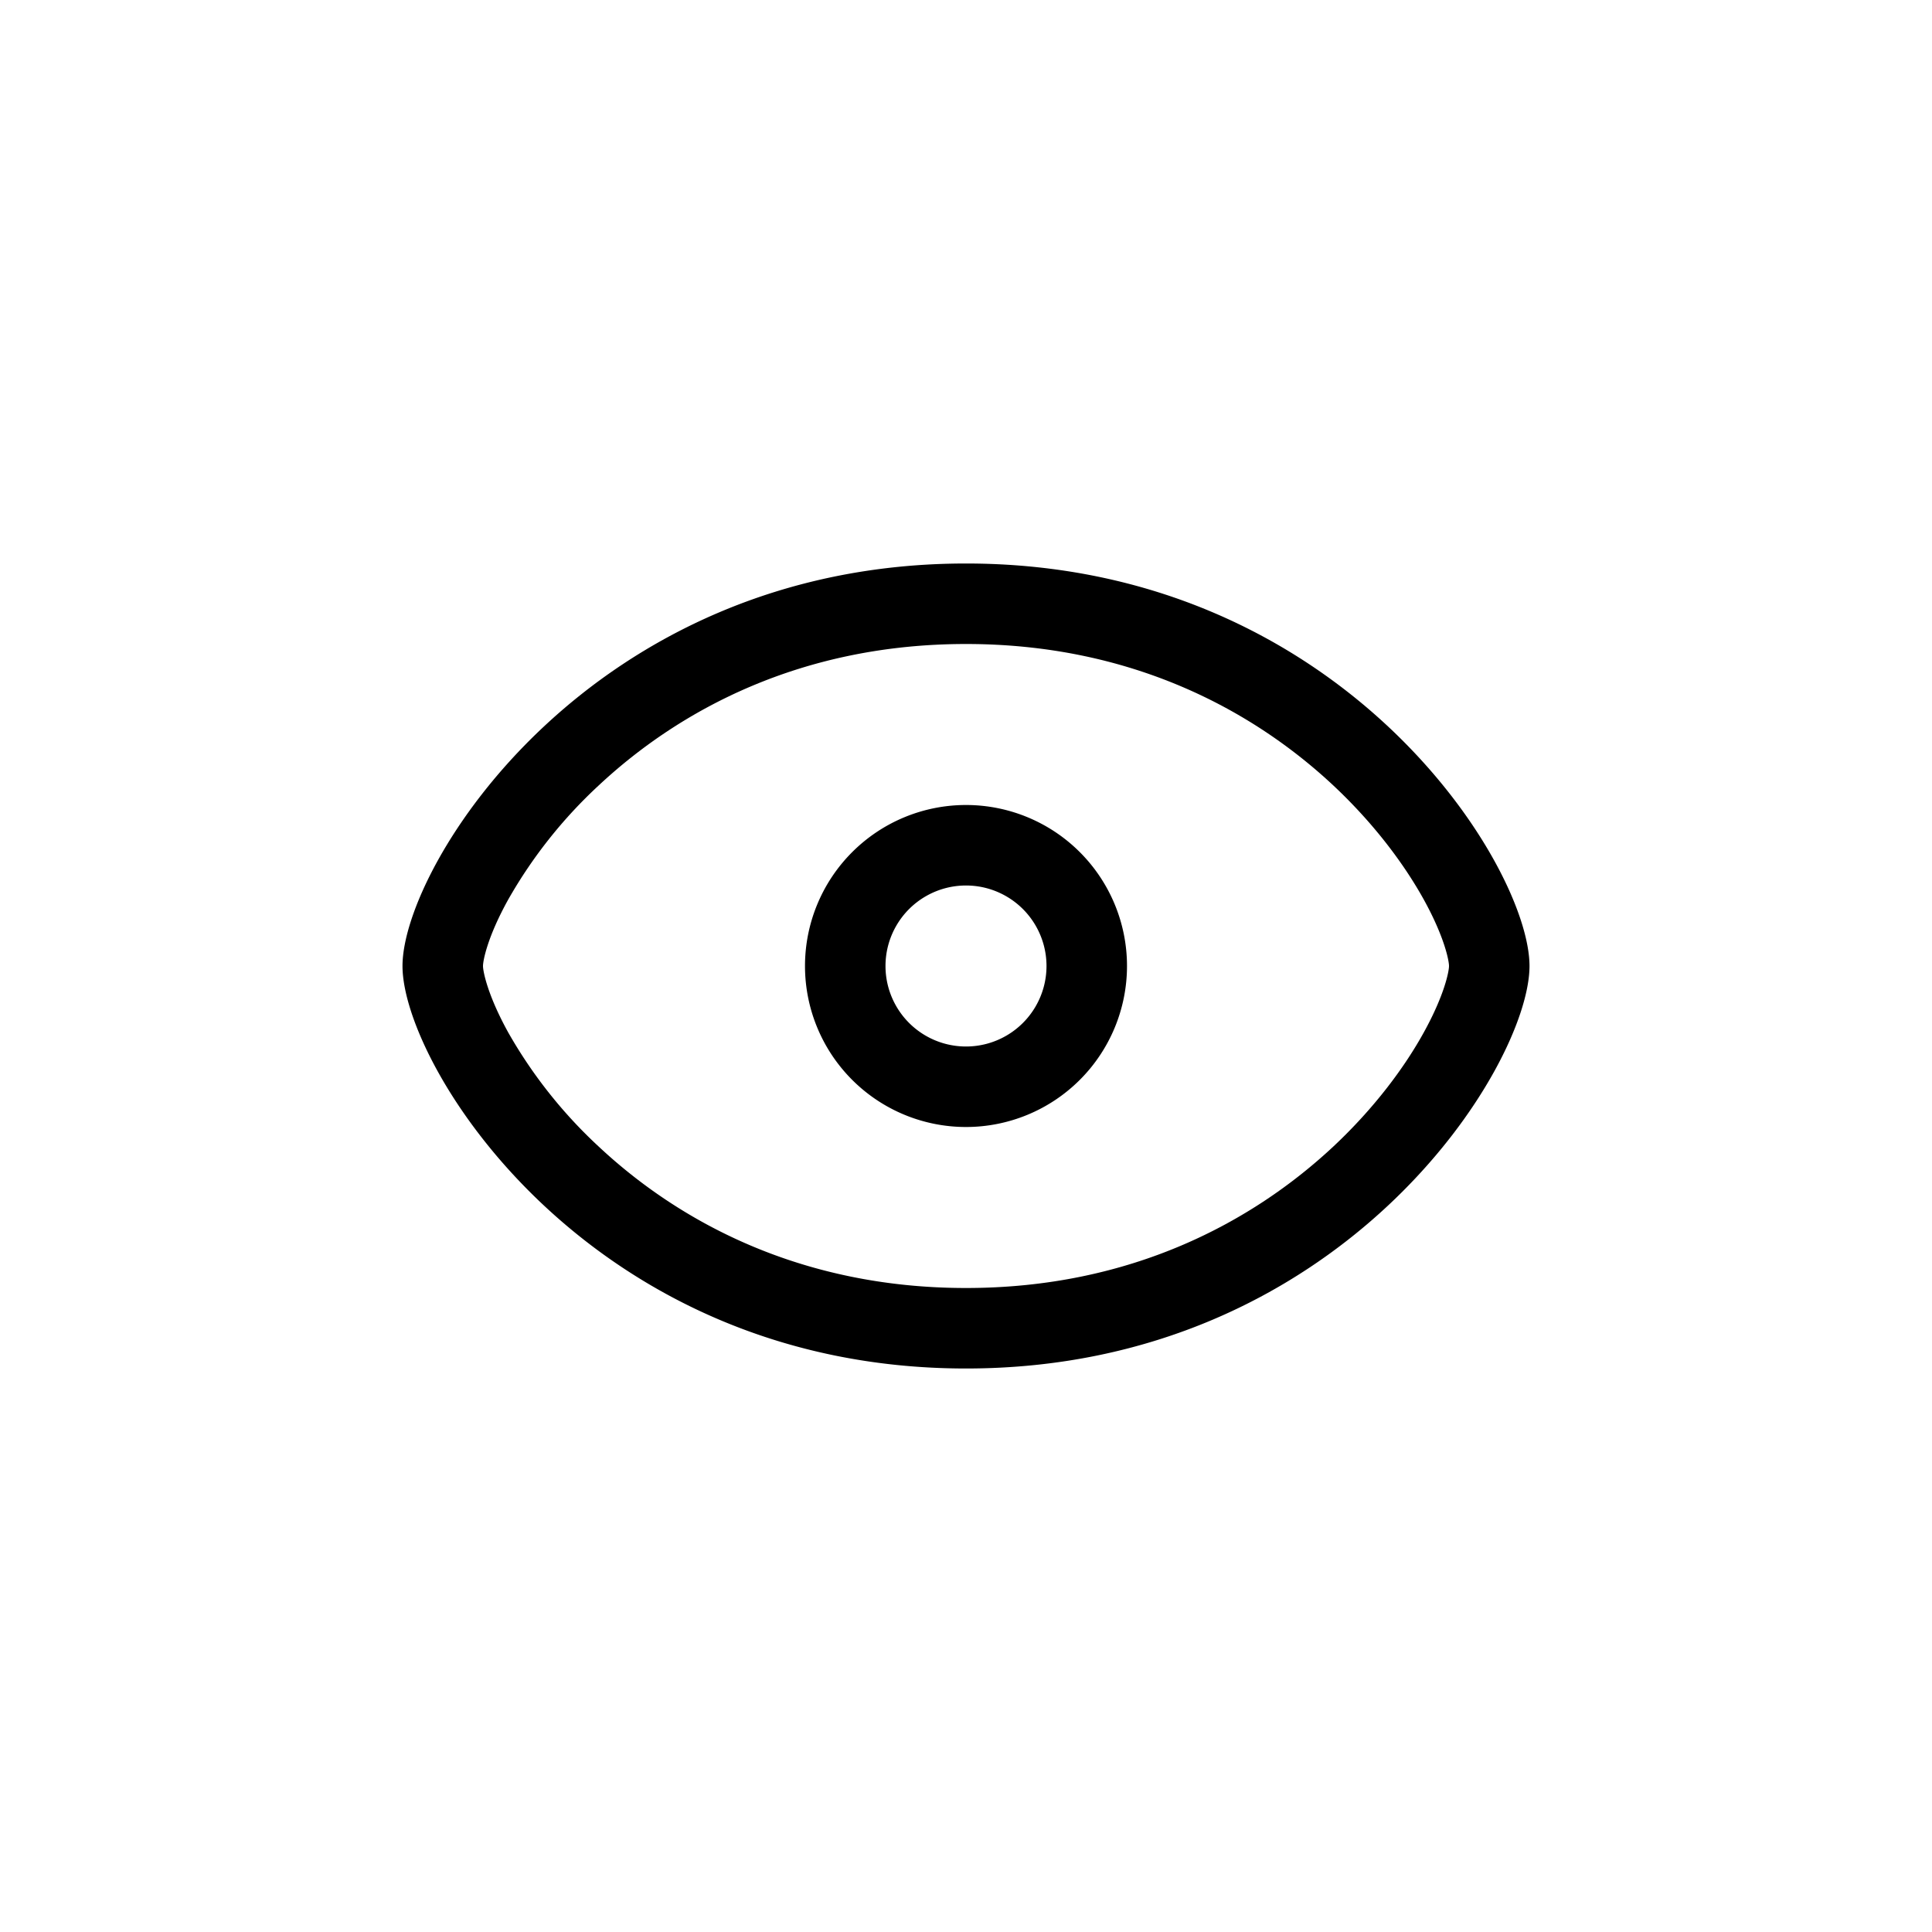 <svg width="24" height="24" fill="none" aria-hidden="true" viewBox="0 0 24 24"><path fill="#000" fill-rule="evenodd" d="M14 12a2 2 0 1 1-4 0 2 2 0 0 1 4 0m-1 0a1 1 0 1 1-2 0 1 1 0 0 1 2 0" clip-rule="evenodd"/><path fill="#000" fill-rule="evenodd" d="M5 12c0-1.25 2.333-5 7-5s7 3.75 7 5-2.333 5-7 5-7-3.75-7-5m1 0c0-.066.054-.358.313-.825a5.9 5.9 0 0 1 1.12-1.414C8.443 8.816 9.956 8 12 8s3.558.816 4.566 1.76c.508.477.88.98 1.121 1.415.258.467.313.76.313.825 0 .066-.055.358-.313.825-.24.435-.613.938-1.12 1.414C15.557 15.184 14.044 16 12 16s-3.558-.816-4.566-1.76a5.9 5.9 0 0 1-1.121-1.415C6.055 12.358 6 12.065 6 12" clip-rule="evenodd"/></svg>